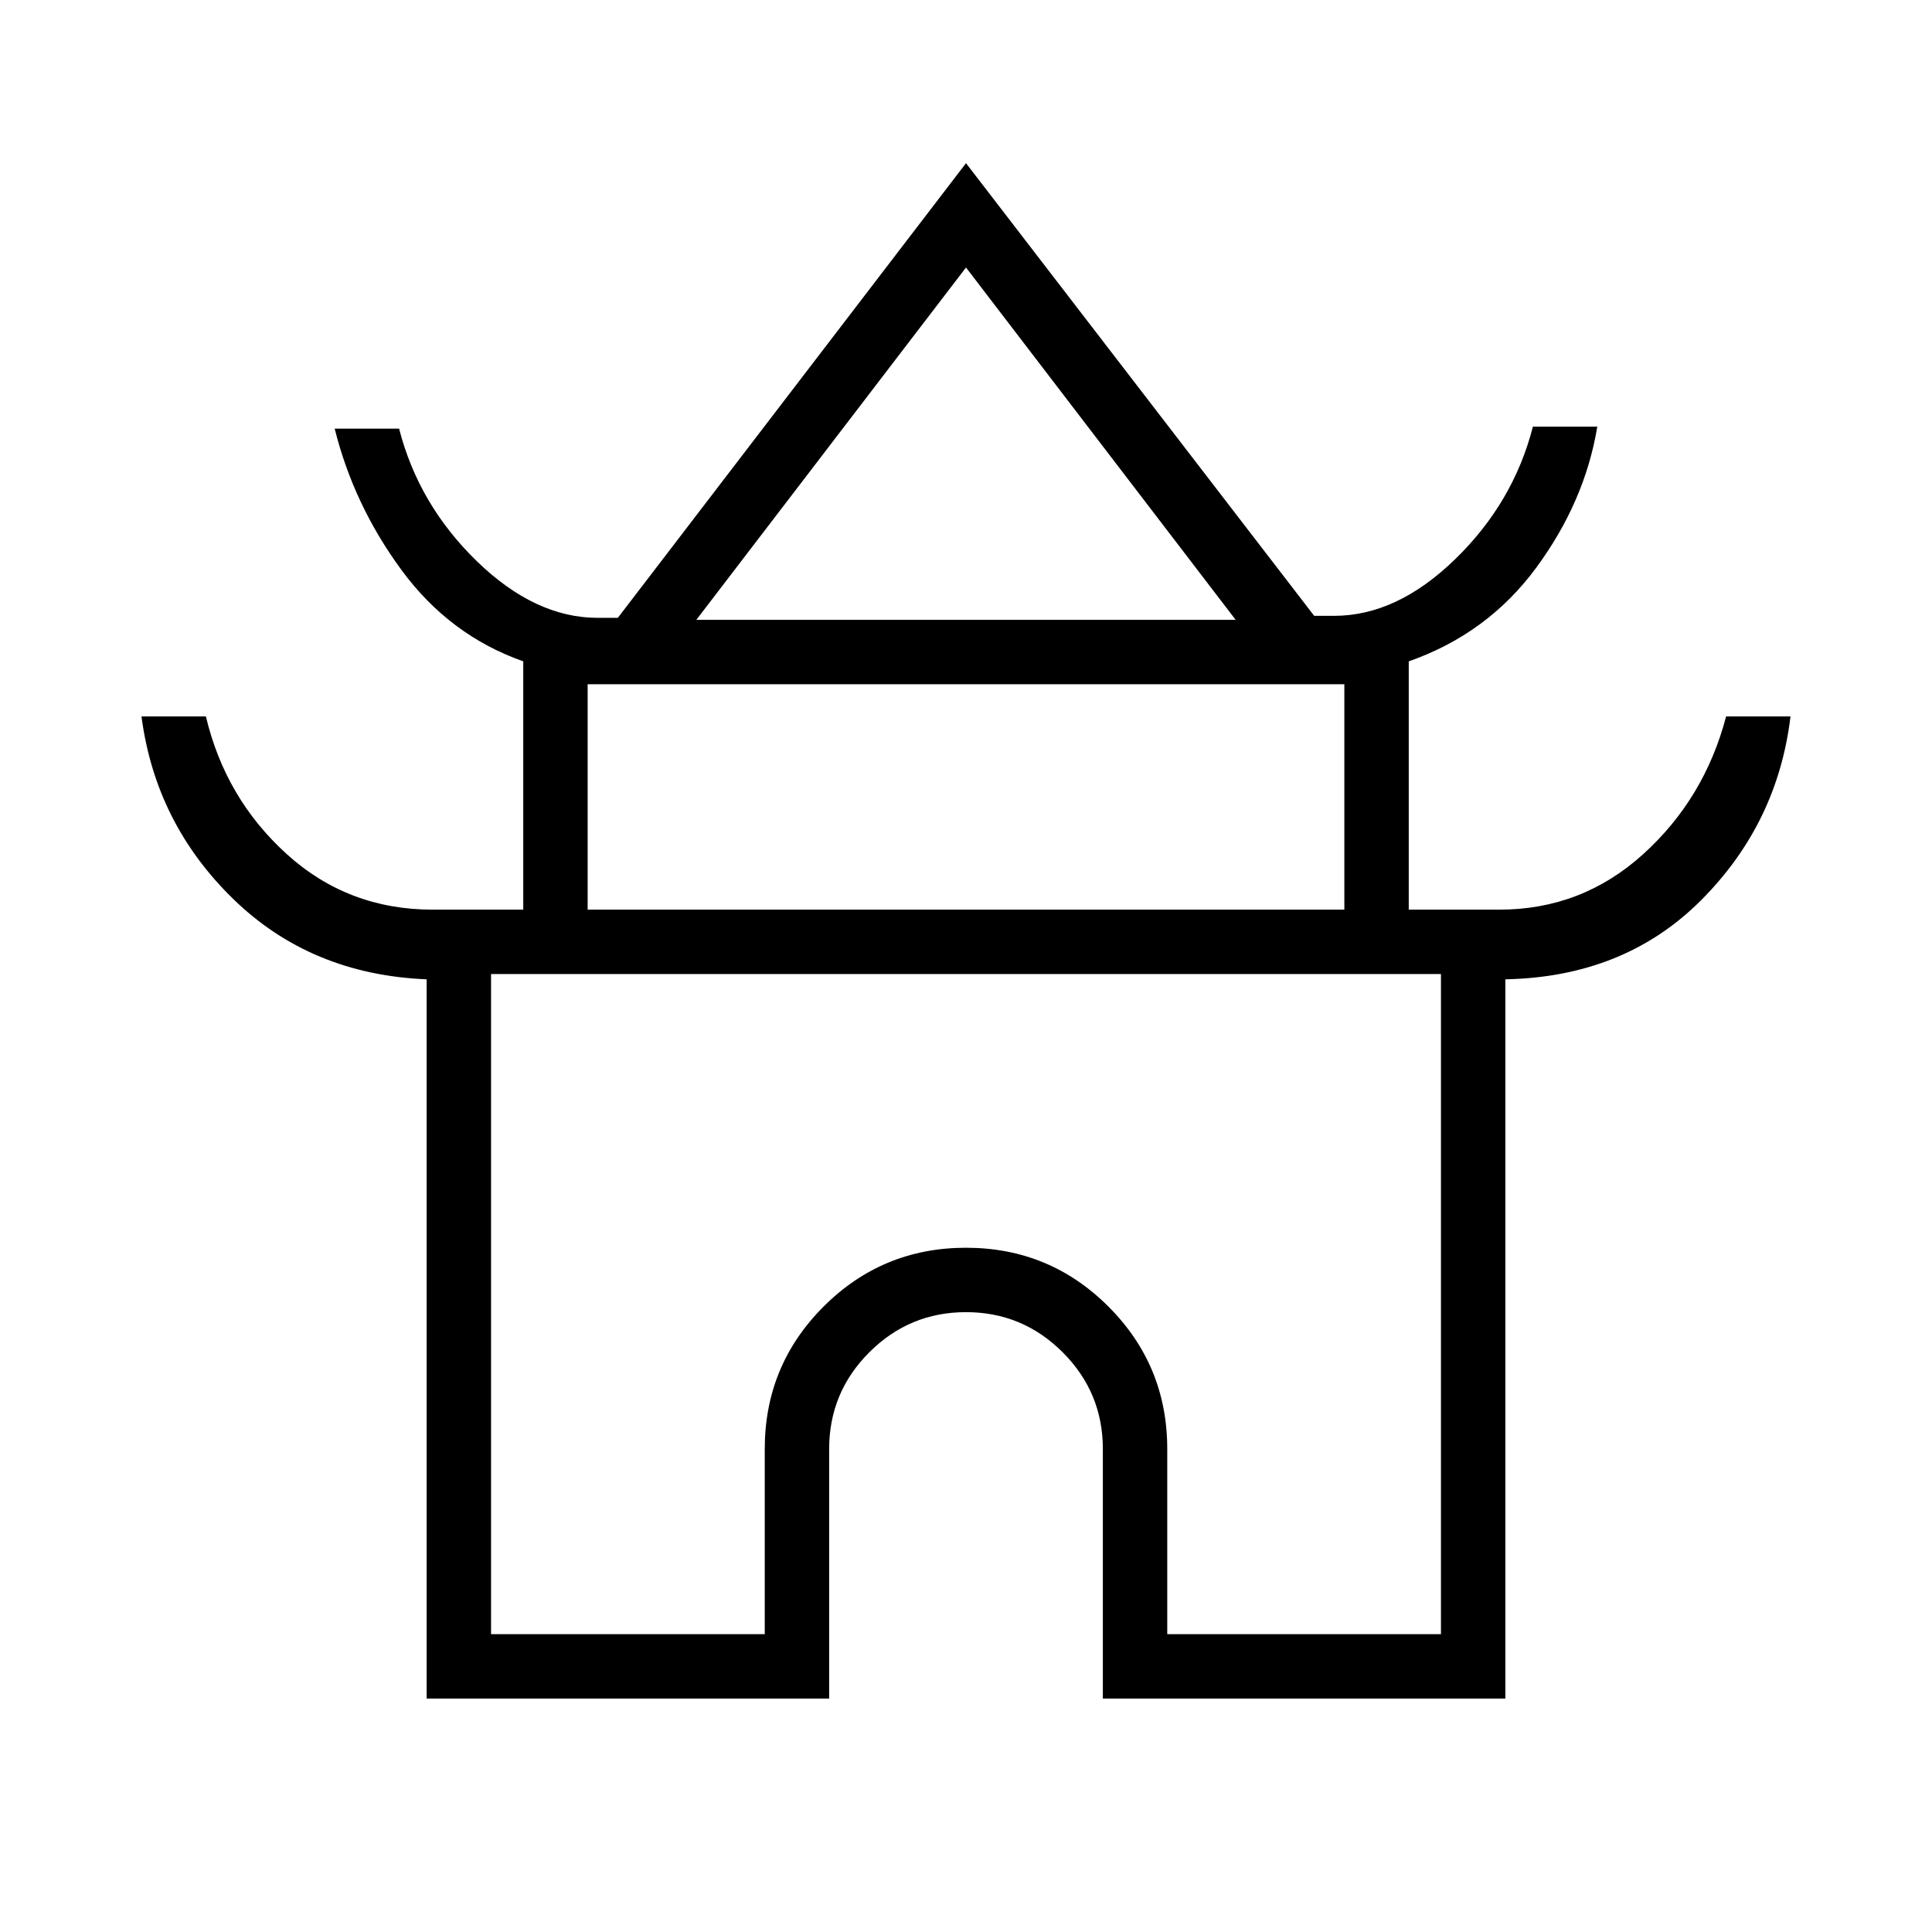 <svg xmlns="http://www.w3.org/2000/svg" height="20" viewBox="0 -960 960 960" width="20"><path d="M212-116v-357.38q-57.62-2.39-96.19-40Q77.23-551 70.31-604h32q9.69 40.77 40.15 68.38Q172.92-508 215-508h45v-123.38q-36.62-12.93-60.42-45.27Q175.77-709 166.31-747h32q9.69 37.77 38.65 65.88Q265.92-653 297-653h10l173-225.92L653-654h10q31.08 0 60.04-28.12Q752-710.23 761.69-748h32q-6.15 37.23-30.34 70.08-24.2 32.84-63.35 46.54V-508h45q41.08 0 71.54-27.62Q847-563.23 857.69-604h32q-6.38 53.23-44.46 91.35-38.08 38.11-97.23 39.27V-116H548v-124q0-28.09-19.95-48.05Q508.09-308 480-308q-28.09 0-48.05 19.95Q412-268.09 412-240v124H212Zm134-536h268L480-827.08 346-652Zm-54 144h376v-112H292v112Zm-48 360h136v-92q0-41.54 29.23-70.77Q438.46-340 480-340q41.54 0 70.77 29.23Q580-281.54 580-240v92h136v-328H244v328Zm236-327Zm0-179Zm0 147Z"/></svg>